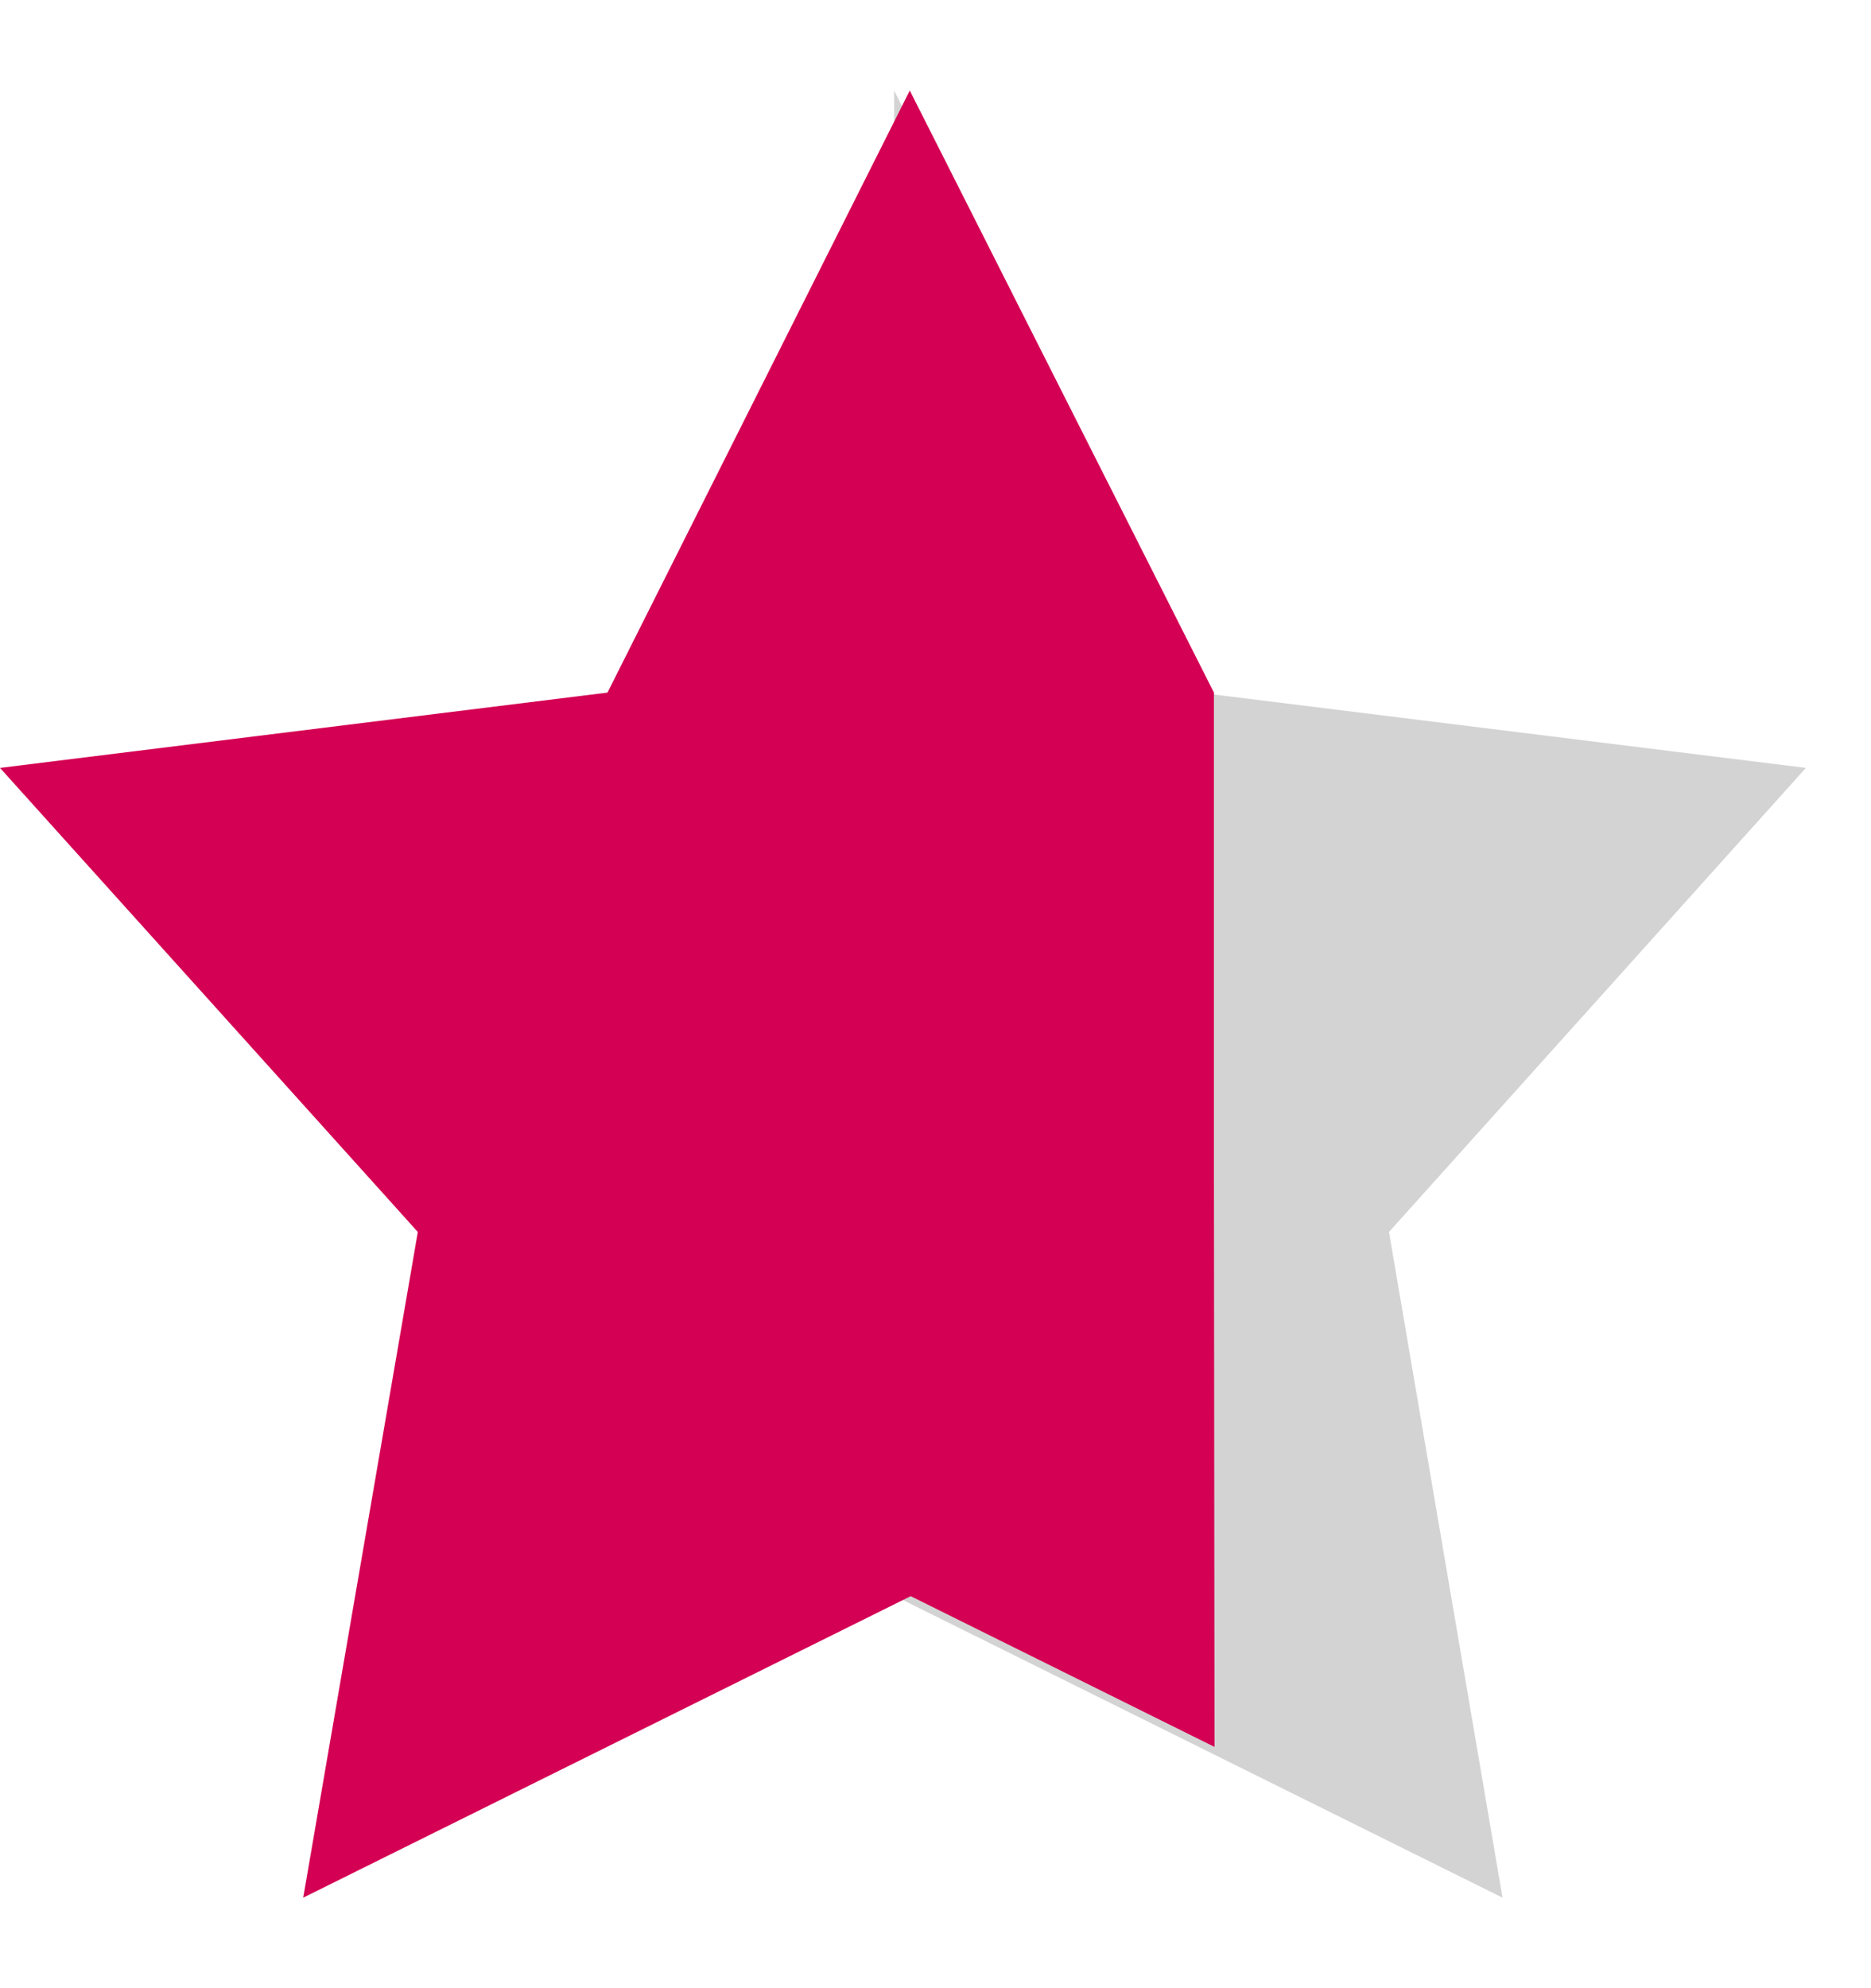 <svg width="16" height="17" viewBox="0 0 16 17" fill="none" xmlns="http://www.w3.org/2000/svg">
<g id="Group 75">
<path id="Vector" d="M7.646 0.774L10.248 5.922L15.443 6.566L11.878 10.534L12.849 16.226L7.654 13.648" fill="#D3D3D3"/>
<path id="Vector_2" d="M7.78 0.774L10.381 5.922V10.04L10.386 14.937L7.788 13.648L2.593 16.226L3.573 10.534L0 6.566L5.195 5.922L7.78 0.774Z" fill="#D40053"/>
</g>
</svg>
